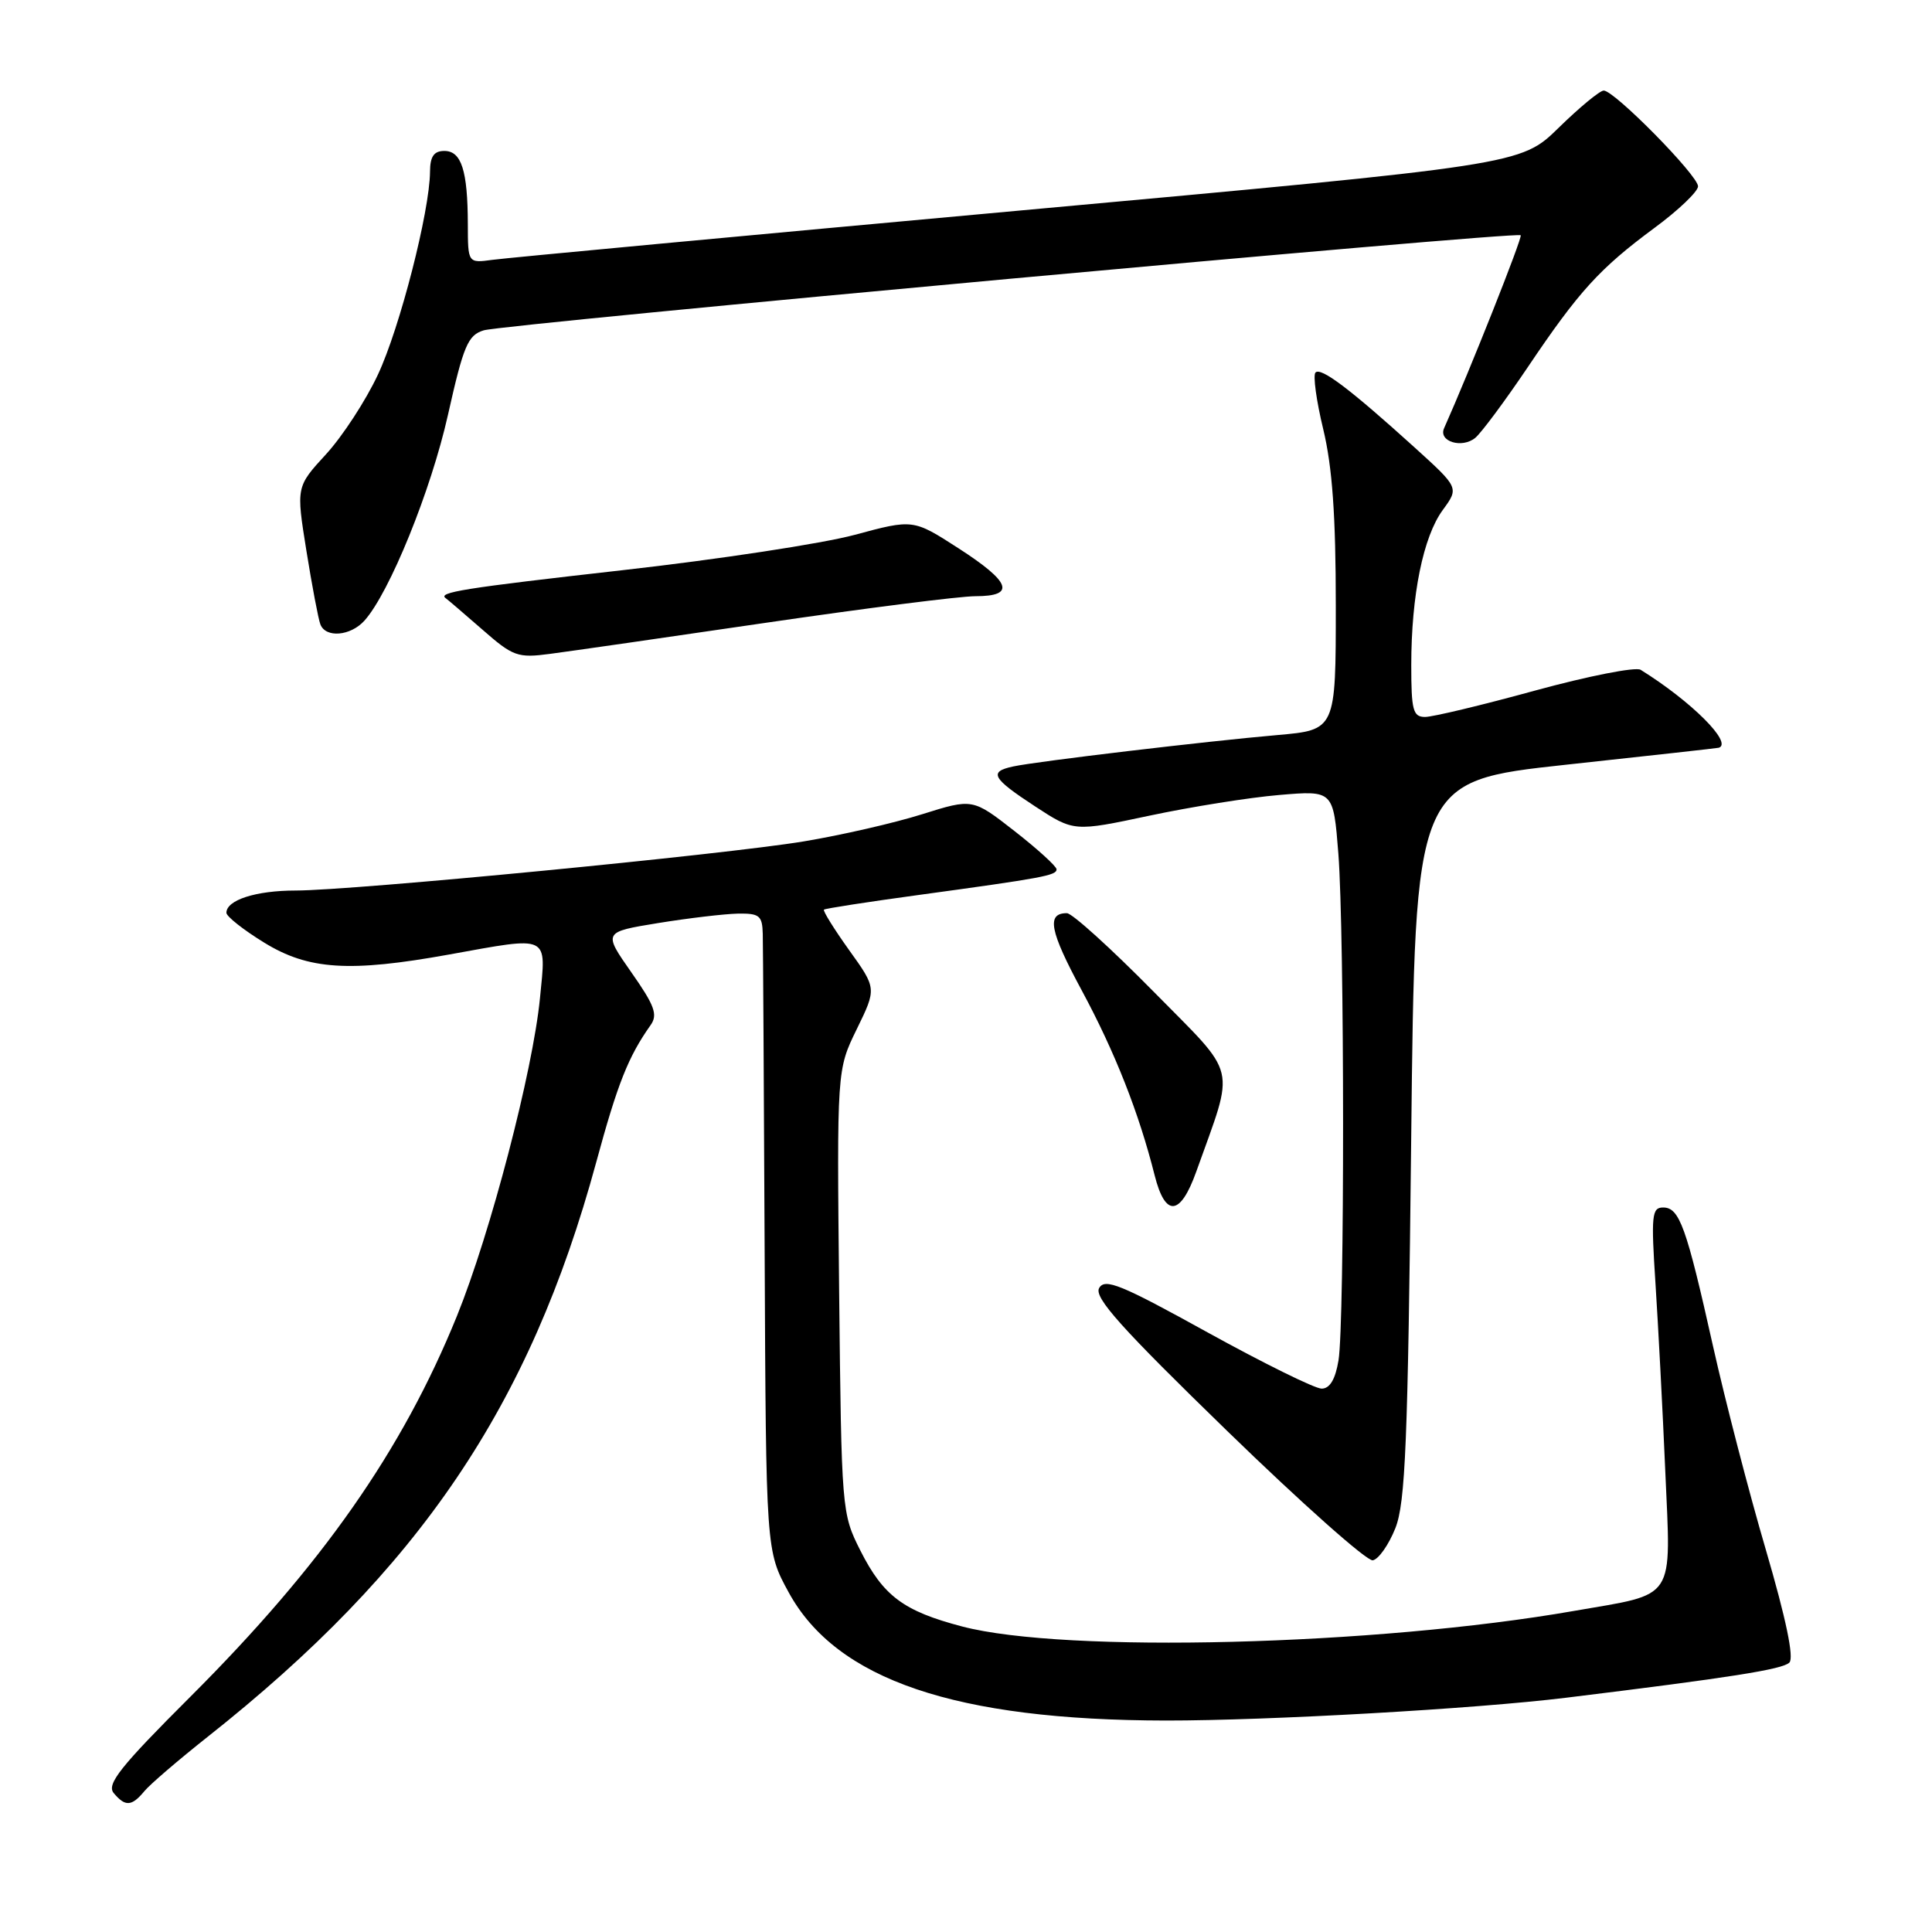 <?xml version="1.0" encoding="UTF-8" standalone="no"?>
<!DOCTYPE svg PUBLIC "-//W3C//DTD SVG 1.1//EN" "http://www.w3.org/Graphics/SVG/1.1/DTD/svg11.dtd" >
<svg xmlns="http://www.w3.org/2000/svg" xmlns:xlink="http://www.w3.org/1999/xlink" version="1.1" viewBox="0 0 256 256">
 <g >
 <path fill="currentColor"
d=" M 19.13 237.34 C 19.88 236.43 23.65 233.20 27.50 230.15 C 55.61 207.91 70.21 186.32 78.99 154.05 C 81.83 143.58 83.25 140.01 86.21 135.83 C 87.19 134.45 86.74 133.23 83.65 128.83 C 79.92 123.50 79.92 123.50 87.21 122.31 C 91.22 121.66 95.96 121.10 97.75 121.06 C 100.63 121.01 101.01 121.32 101.07 123.75 C 101.11 125.26 101.22 144.28 101.32 166.00 C 101.50 205.50 101.50 205.50 104.50 210.99 C 110.83 222.59 126.60 227.94 154.50 227.98 C 168.09 227.99 195.53 226.43 207.50 224.96 C 229.37 222.28 236.20 221.20 237.10 220.30 C 237.74 219.66 236.66 214.51 234.00 205.41 C 231.75 197.76 228.60 185.60 226.99 178.40 C 223.44 162.51 222.54 160.00 220.37 160.00 C 218.87 160.00 218.77 161.06 219.36 170.08 C 219.72 175.63 220.31 186.83 220.66 194.97 C 221.41 212.34 222.24 211.08 208.54 213.46 C 182.25 218.05 141.10 219.09 127.50 215.52 C 119.72 213.48 117.05 211.49 114.00 205.45 C 111.53 200.55 111.50 200.18 111.19 171.13 C 110.89 141.75 110.89 141.75 113.53 136.36 C 116.16 130.97 116.16 130.97 112.51 125.89 C 110.51 123.09 109.01 120.68 109.18 120.53 C 109.36 120.38 114.90 119.52 121.50 118.62 C 138.27 116.33 140.00 116.00 140.00 115.19 C 140.00 114.80 137.50 112.52 134.44 110.13 C 128.88 105.79 128.88 105.79 122.19 107.89 C 118.51 109.05 111.45 110.67 106.50 111.49 C 95.86 113.25 46.83 117.99 39.18 118.00 C 33.91 118.00 30.00 119.26 30.00 120.95 C 30.00 121.43 32.26 123.22 35.02 124.91 C 40.87 128.51 46.33 128.86 59.50 126.48 C 72.98 124.05 72.38 123.76 71.55 132.25 C 70.60 141.94 64.99 163.41 60.55 174.37 C 53.31 192.21 42.68 207.39 25.22 224.83 C 15.96 234.07 14.10 236.41 15.06 237.58 C 16.59 239.42 17.45 239.37 19.13 237.34 Z  M 184.89 202.50 C 186.23 199.12 186.55 191.15 186.99 151.00 C 187.50 103.50 187.50 103.50 207.50 101.33 C 218.50 100.14 227.61 99.13 227.75 99.08 C 229.65 98.46 224.09 92.91 217.39 88.75 C 216.73 88.34 210.44 89.58 203.42 91.50 C 196.40 93.43 189.84 95.00 188.83 95.00 C 187.23 95.00 187.00 94.12 187.00 88.14 C 187.00 78.87 188.58 71.11 191.18 67.57 C 193.33 64.63 193.33 64.63 187.42 59.27 C 178.88 51.54 175.03 48.63 174.31 49.36 C 173.96 49.71 174.42 53.10 175.34 56.89 C 176.54 61.89 177.00 68.32 177.00 80.26 C 177.00 96.72 177.00 96.72 169.25 97.40 C 159.92 98.21 137.39 100.88 134.25 101.56 C 130.97 102.26 131.44 103.11 137.17 106.86 C 142.30 110.21 142.30 110.21 152.31 108.08 C 157.82 106.91 165.56 105.67 169.50 105.34 C 176.68 104.73 176.68 104.73 177.34 113.12 C 178.16 123.76 178.18 175.27 177.36 180.25 C 176.94 182.78 176.21 184.00 175.12 184.00 C 174.23 184.00 167.43 180.64 160.01 176.55 C 148.53 170.20 146.40 169.33 145.64 170.68 C 144.94 171.92 148.58 175.98 162.63 189.63 C 172.46 199.18 181.13 206.89 181.90 206.75 C 182.67 206.61 184.01 204.70 184.89 202.50 Z  M 158.51 155.25 C 163.67 140.77 164.18 142.91 152.81 131.35 C 147.20 125.66 142.06 121.00 141.37 121.00 C 138.63 121.00 139.08 123.34 143.34 131.24 C 147.73 139.39 150.91 147.44 153.00 155.75 C 154.41 161.33 156.40 161.15 158.51 155.25 Z  M 101.50 82.52 C 114.70 80.59 127.19 79.00 129.25 79.00 C 134.63 79.00 133.97 77.14 126.99 72.64 C 121.00 68.78 121.00 68.78 113.25 70.87 C 108.99 72.02 95.15 74.13 82.51 75.55 C 61.36 77.94 57.91 78.49 59.08 79.28 C 59.31 79.44 61.47 81.29 63.89 83.40 C 67.98 86.99 68.59 87.21 72.89 86.64 C 75.42 86.31 88.30 84.46 101.50 82.52 Z  M 48.28 82.25 C 51.60 78.57 57.11 65.01 59.36 54.96 C 61.42 45.77 62.00 44.41 64.10 43.77 C 66.85 42.94 200.97 30.63 201.50 31.17 C 201.77 31.44 194.72 49.19 191.35 56.74 C 190.56 58.50 193.73 59.47 195.49 58.01 C 196.29 57.34 199.42 53.13 202.44 48.65 C 209.23 38.56 211.96 35.57 219.25 30.18 C 222.41 27.85 225.00 25.37 225.00 24.69 C 225.00 23.25 213.92 12.00 212.50 12.00 C 211.99 12.00 209.30 14.22 206.53 16.93 C 201.50 21.85 201.50 21.85 135.00 27.91 C 98.42 31.25 67.04 34.18 65.25 34.43 C 62.00 34.87 62.00 34.87 61.99 29.69 C 61.97 22.59 61.14 20.00 58.88 20.00 C 57.50 20.00 56.99 20.73 56.98 22.75 C 56.94 28.01 52.98 43.45 50.08 49.63 C 48.48 53.06 45.39 57.80 43.21 60.18 C 39.24 64.50 39.24 64.50 40.60 72.98 C 41.35 77.64 42.18 82.03 42.45 82.73 C 43.15 84.56 46.43 84.29 48.28 82.25 Z "/>
</g>
</svg>